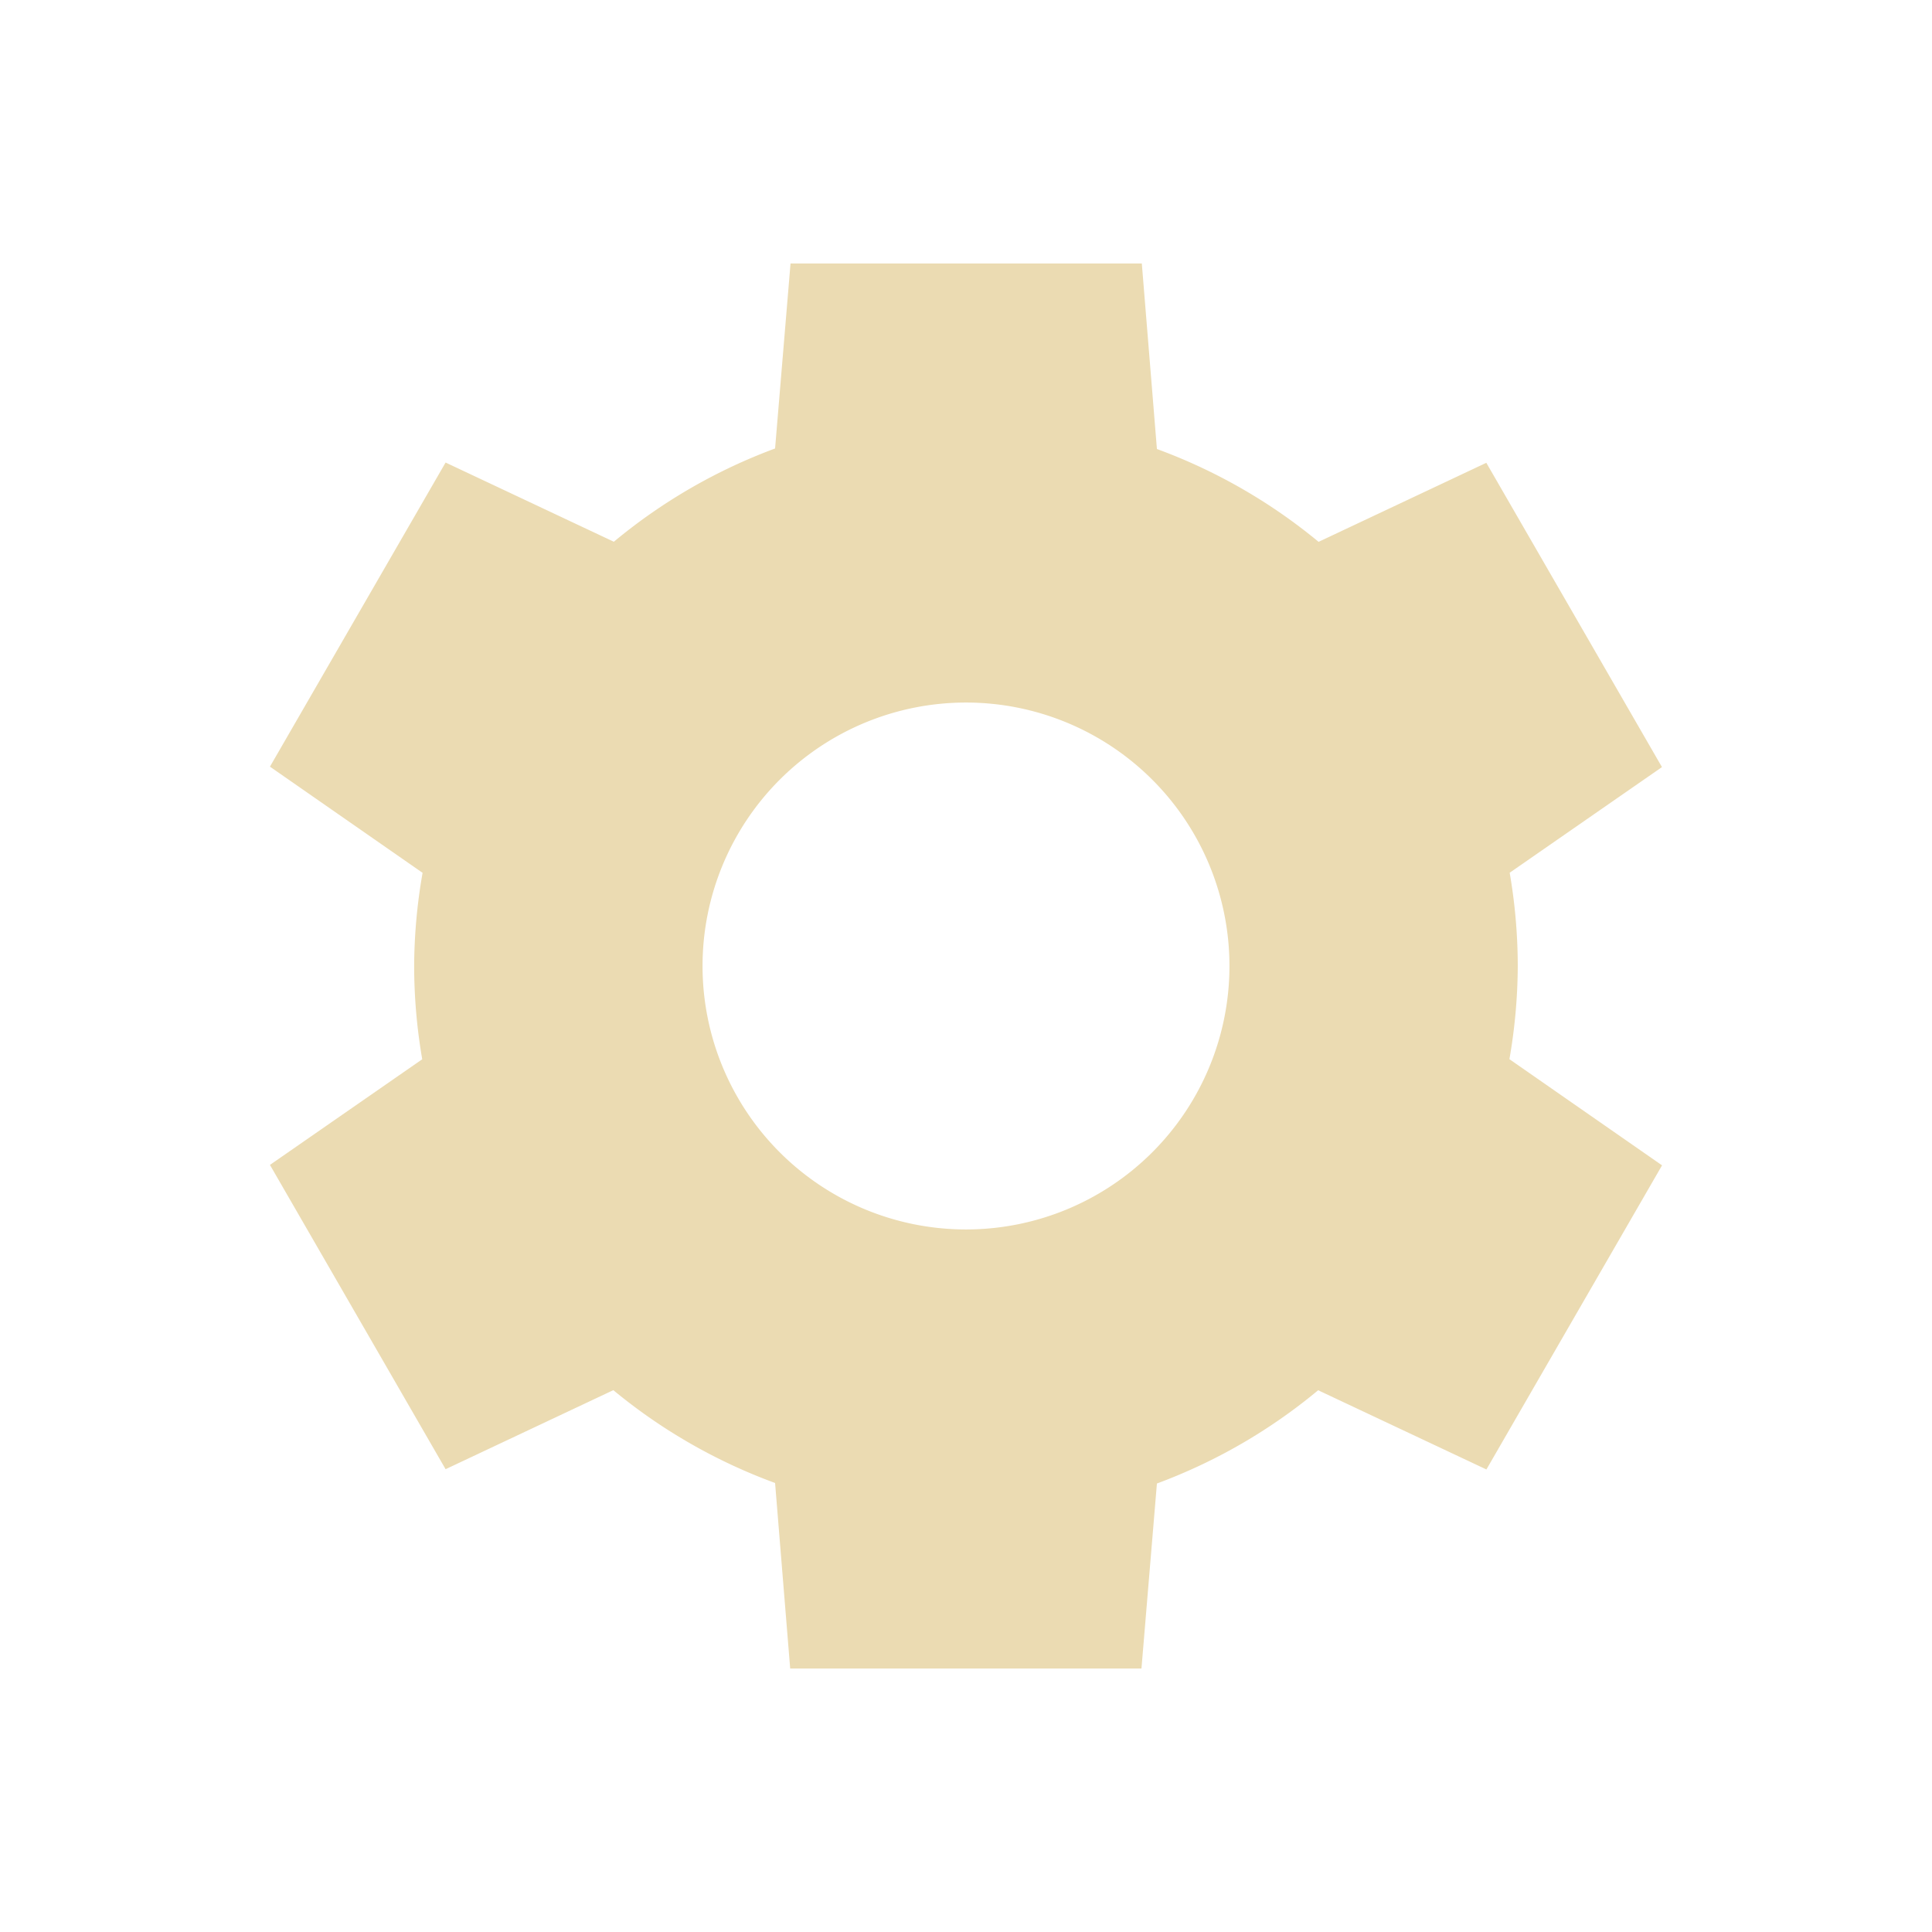 <svg xmlns="http://www.w3.org/2000/svg" width="22" height="22" version="1.1">
 <defs>
  <style id="current-color-scheme" type="text/css">
   .ColorScheme-Text { color:#ebdbb2; } .ColorScheme-Highlight { color:#4285f4; } .ColorScheme-NeutralText { color:#ff9800; } .ColorScheme-PositiveText { color:#4caf50; } .ColorScheme-NegativeText { color:#f44336; }
  </style>
 </defs>
 <path style="fill:currentColor" class="ColorScheme-Text" d="M 9.002,3 8.826,5.107 a 6.285,6.285 0 0 0 -1.836,1.062 l -1.916,-0.902 -2,3.463 1.738,1.209 a 6.285,6.285 0 0 0 -0.096,1.059 6.285,6.285 0 0 0 0.092,1.064 l -1.734,1.203 2,3.465 1.91,-0.9 A 6.285,6.285 0 0 0 8.826,16.887 L 8.998,19 h 4 l 0.176,-2.107 a 6.285,6.285 0 0 0 1.836,-1.062 l 1.916,0.902 2,-3.463 L 17.188,12.061 A 6.285,6.285 0 0 0 17.283,11.002 6.285,6.285 0 0 0 17.191,9.938 l 1.734,-1.203 -2,-3.465 -1.91,0.9 A 6.285,6.285 0 0 0 13.174,5.113 L 13.002,3 Z M 11,8 a 3,3 0 0 1 3,3 3,3 0 0 1 -3,3 A 3,3 0 0 1 8,11 3,3 0 0 1 11,8 Z"/>
</svg>
